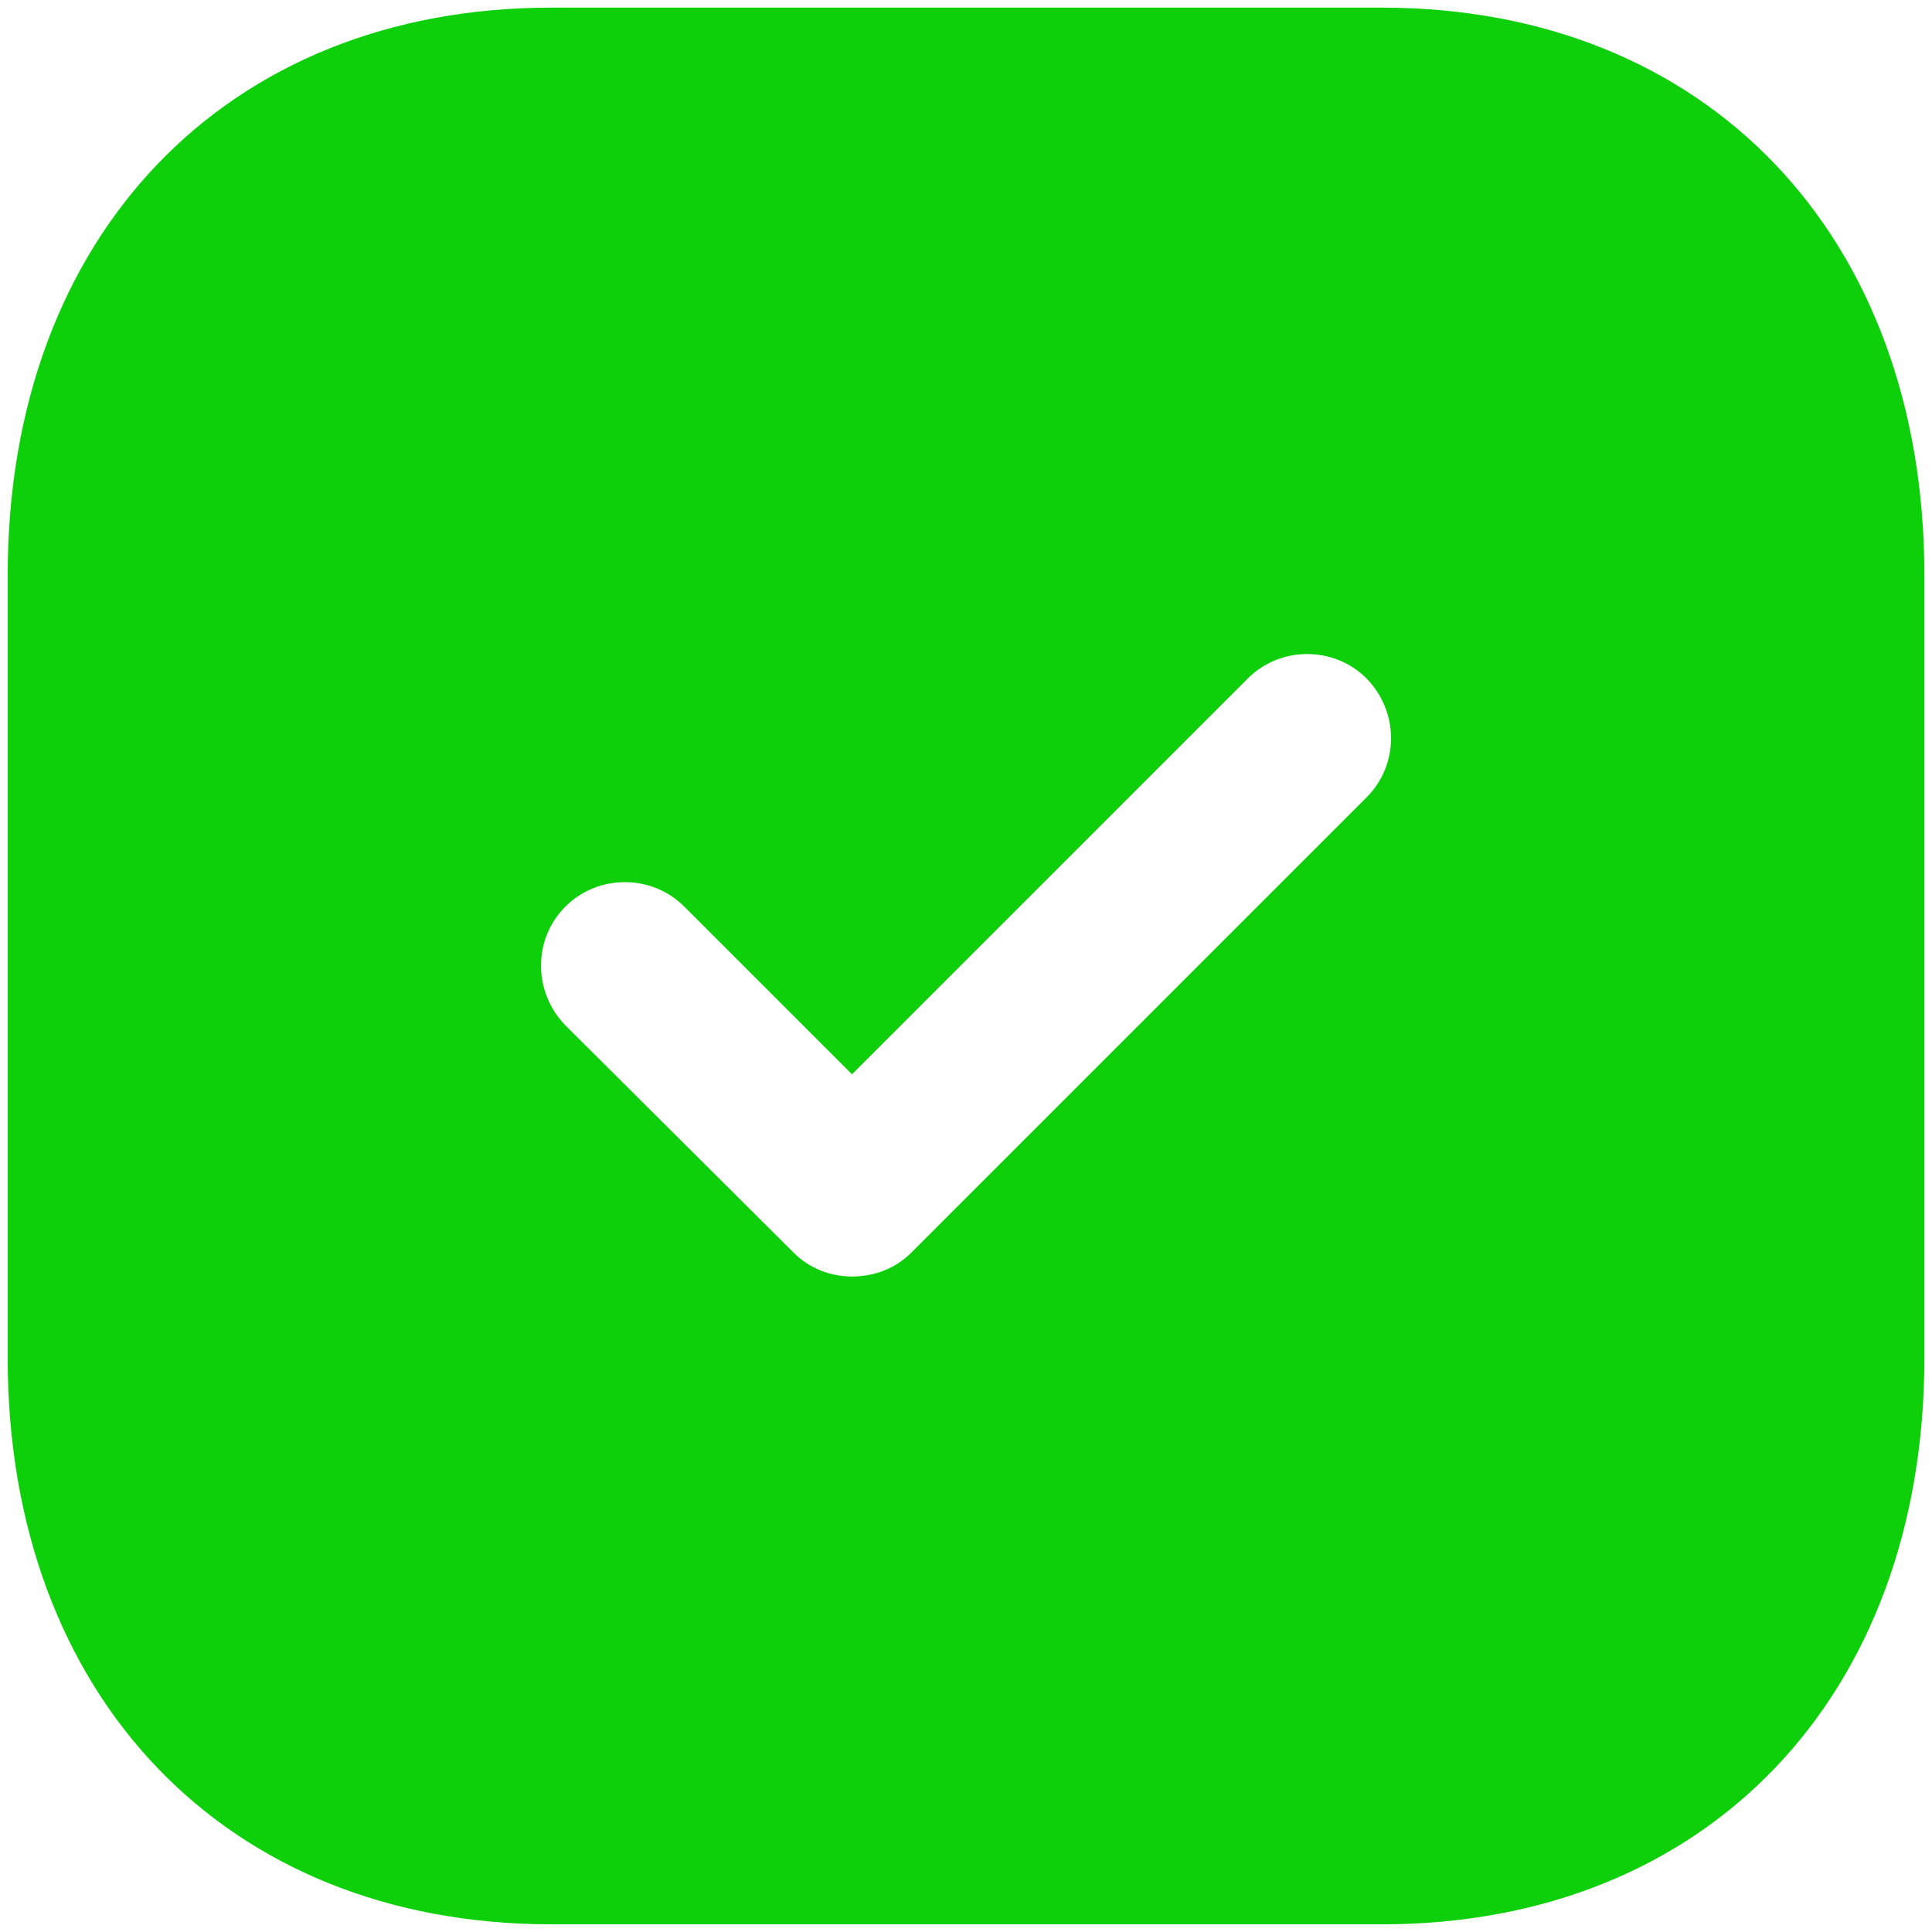 <svg width="42" height="42" viewBox="0 0 42 42" fill="none" xmlns="http://www.w3.org/2000/svg">
<path fill-rule="evenodd" clip-rule="evenodd" d="M11.979 0.166H30.042C37.105 0.166 41.834 5.125 41.834 12.5V29.523C41.834 36.875 37.105 41.833 30.042 41.833H11.979C4.917 41.833 0.167 36.875 0.167 29.523V12.5C0.167 5.125 4.917 0.166 11.979 0.166ZM19.813 27.229L29.709 17.333C30.417 16.625 30.417 15.479 29.709 14.75C29 14.041 27.834 14.041 27.125 14.75L18.521 23.354L14.875 19.708C14.167 19 13 19 12.292 19.708C11.584 20.416 11.584 21.562 12.292 22.291L17.25 27.229C17.605 27.583 18.063 27.75 18.521 27.75C19 27.75 19.459 27.583 19.813 27.229Z" fill="#0ED00A"/>
</svg>
